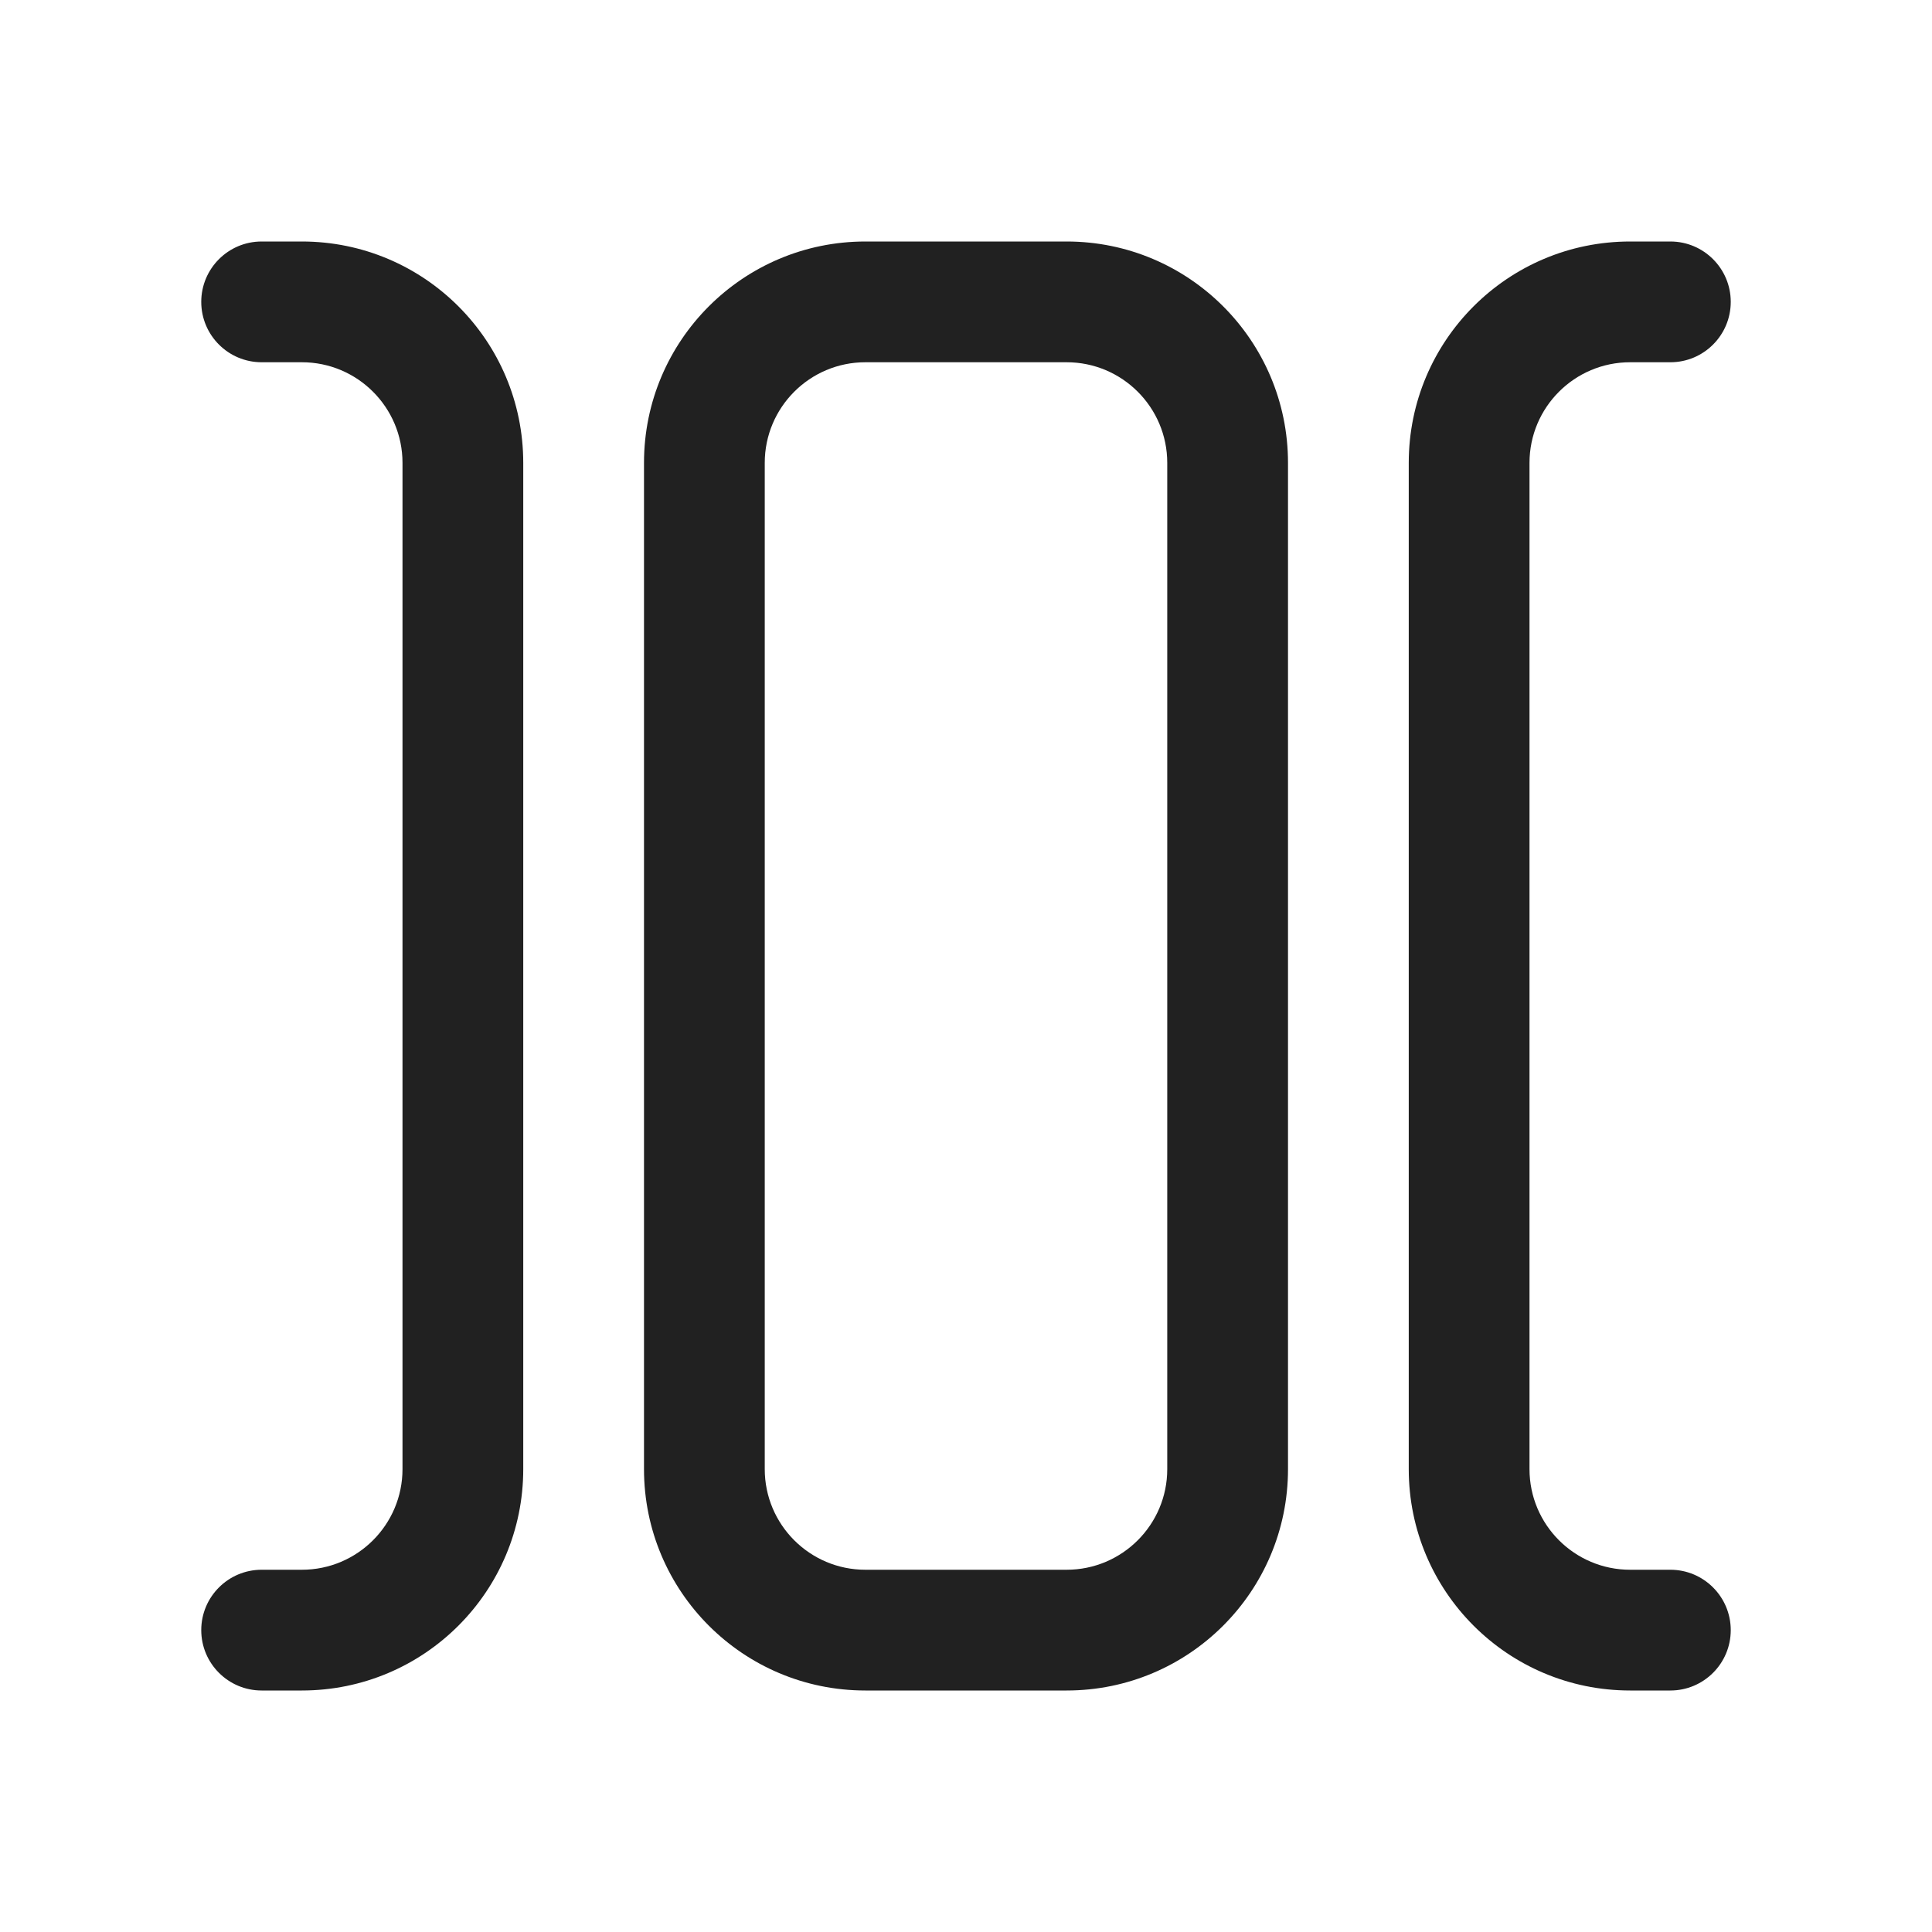 <svg width="24" height="24" viewBox="0 0 24 24" fill="none" xmlns="http://www.w3.org/2000/svg">
<path d="M2.5 3.75C2.5 3.336 2.836 3 3.25 3H3.75C5.269 3 6.5 4.231 6.5 5.75V18.25C6.5 19.769 5.269 21 3.75 21H3.25C2.836 21 2.5 20.664 2.5 20.25C2.5 19.836 2.836 19.5 3.25 19.5H3.75C4.44 19.5 5 18.94 5 18.25V5.75C5 5.06 4.44 4.5 3.75 4.5H3.25C2.836 4.5 2.5 4.164 2.5 3.75ZM8 5.75C8 4.231 9.231 3 10.75 3H13.25C14.769 3 16 4.231 16 5.75V18.25C16 19.769 14.769 21 13.25 21H10.75C9.231 21 8 19.769 8 18.25V5.75ZM10.75 4.5C10.06 4.5 9.5 5.06 9.5 5.75V18.25C9.5 18.94 10.06 19.5 10.75 19.5H13.25C13.94 19.5 14.5 18.94 14.5 18.25V5.75C14.5 5.06 13.94 4.5 13.25 4.5H10.75ZM20.75 3C21.164 3 21.5 3.336 21.5 3.75C21.5 4.164 21.164 4.5 20.75 4.5H20.25C19.56 4.5 19 5.06 19 5.75V18.25C19 18.94 19.56 19.5 20.25 19.5H20.75C21.164 19.5 21.5 19.836 21.5 20.25C21.5 20.664 21.164 21 20.75 21H20.25C18.731 21 17.5 19.769 17.5 18.25V5.75C17.5 4.231 18.731 3 20.25 3H20.75Z" fill="#212121"/>
</svg>
